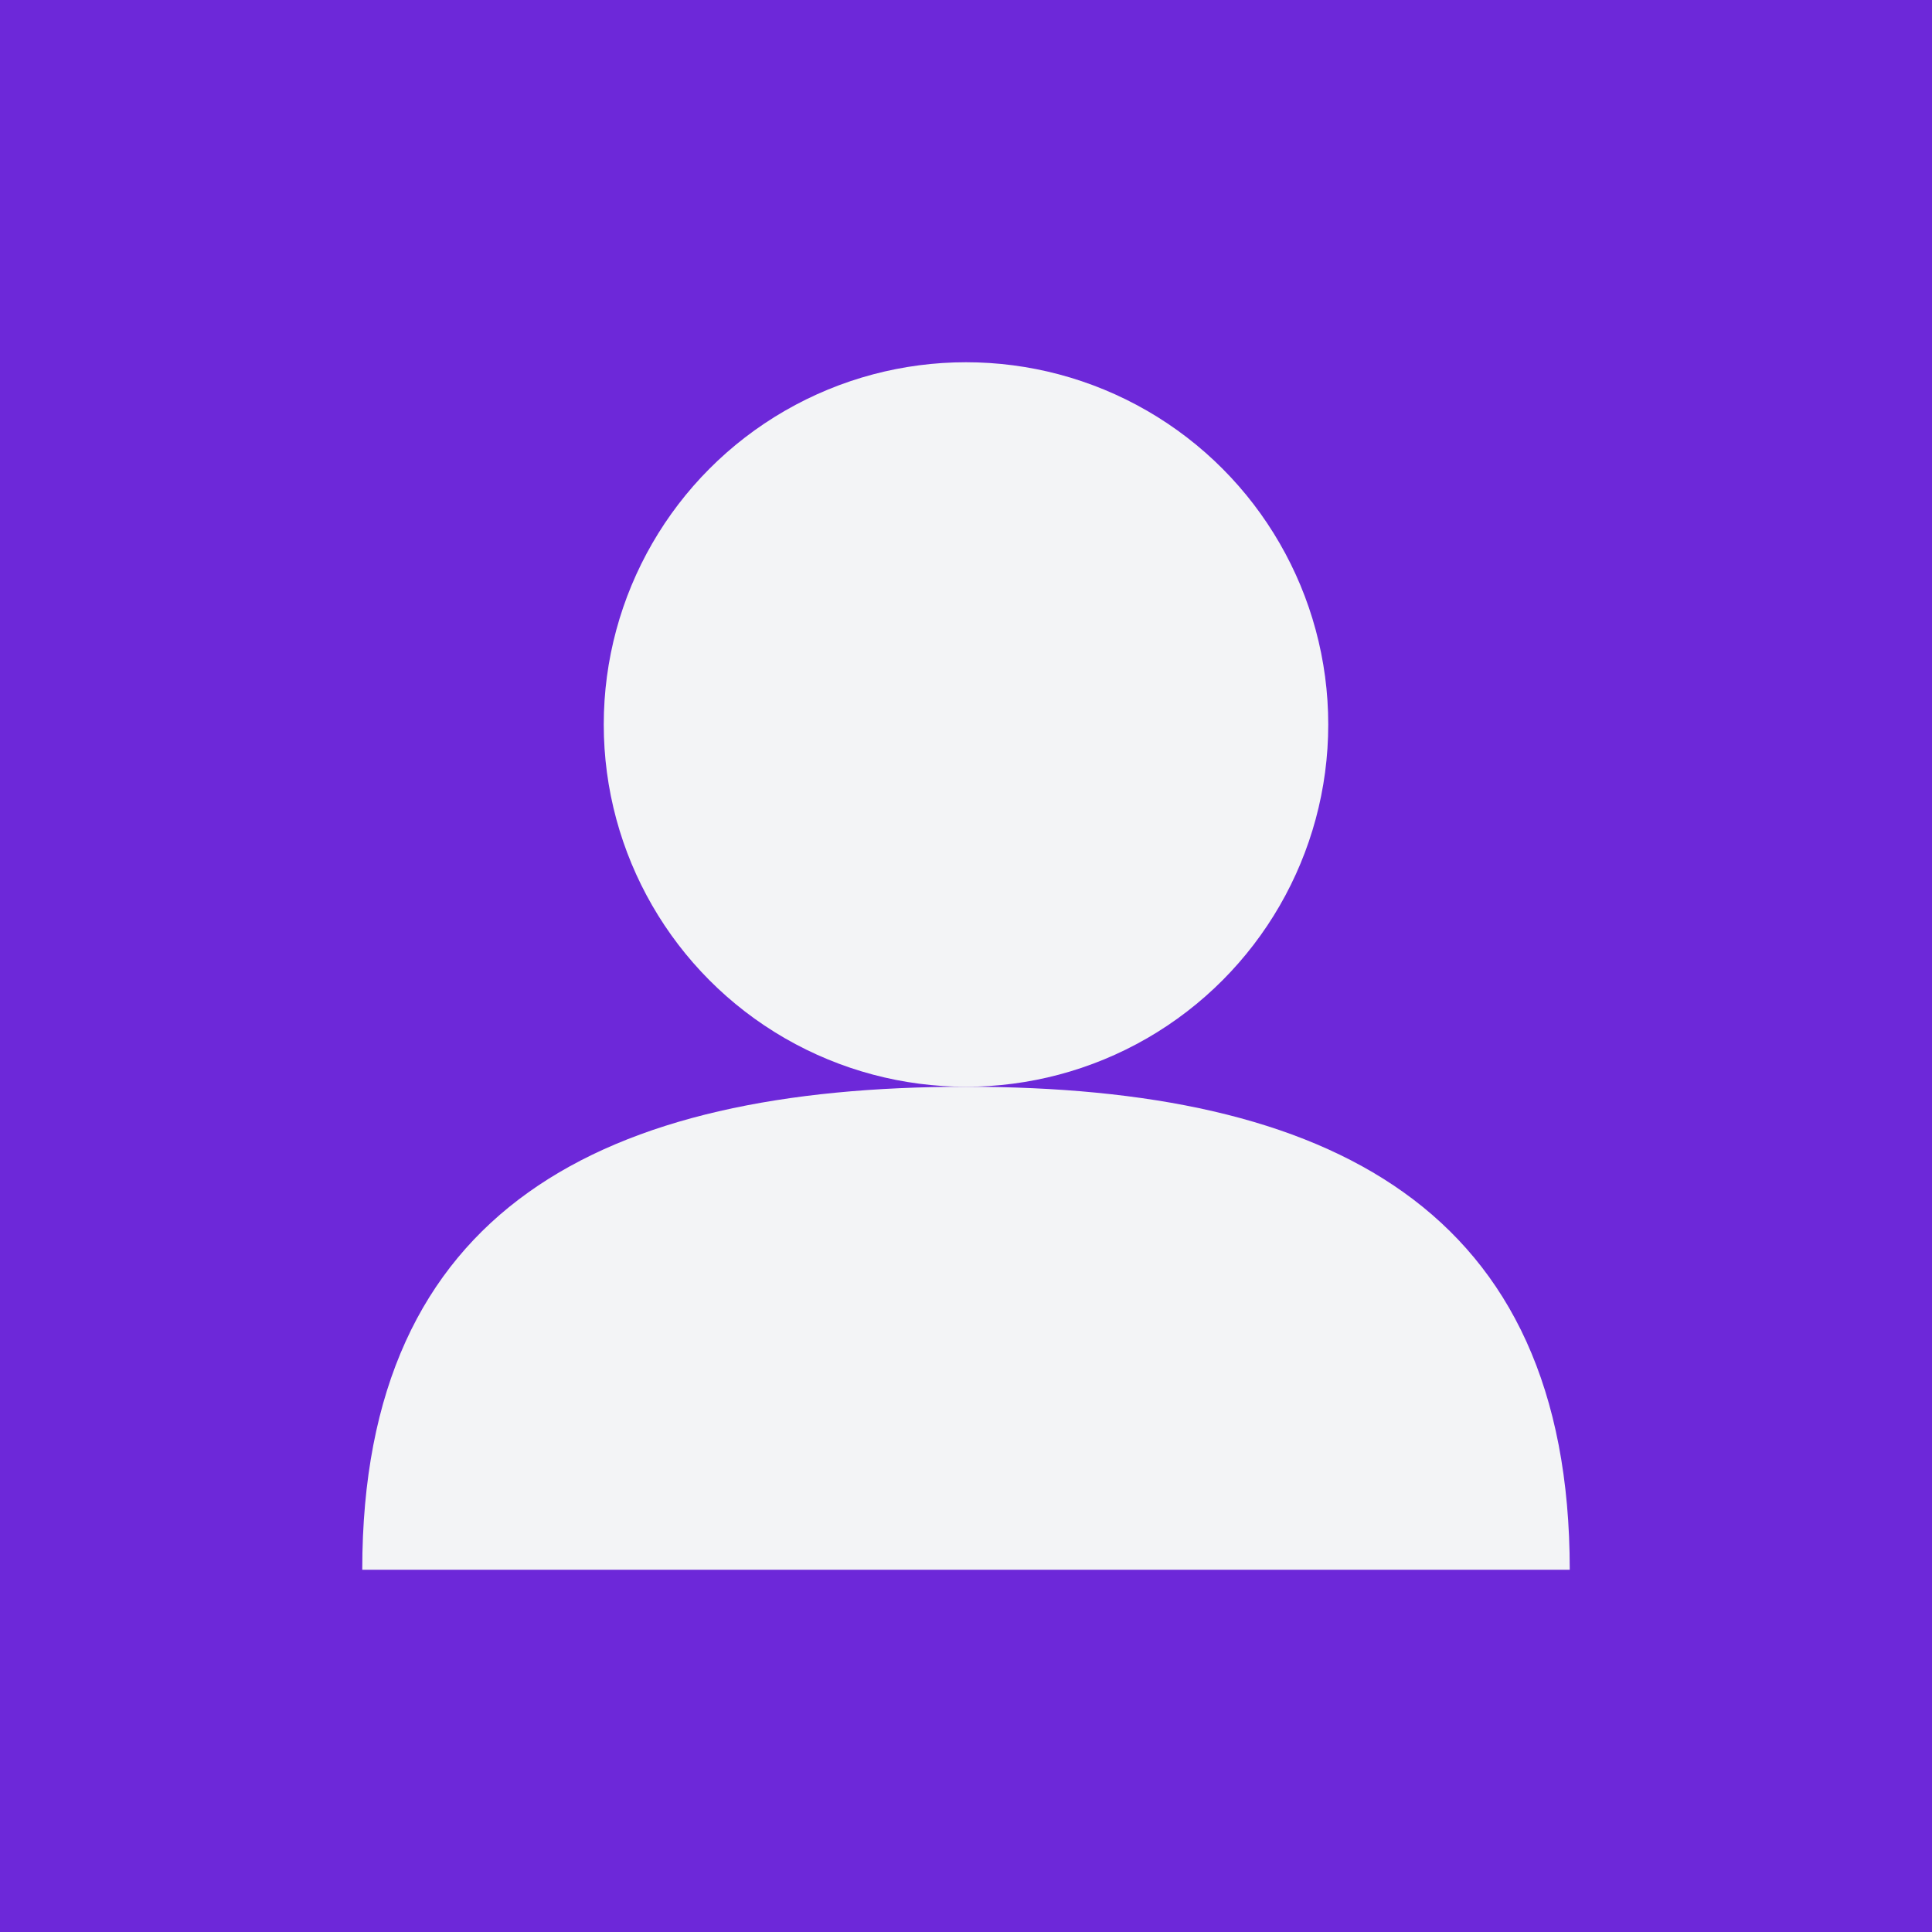 <svg xmlns="http://www.w3.org/2000/svg" viewBox="0 0 80 80" width="80" height="80">
  <rect width="80" height="80" fill="#6D28D9" />
  <circle cx="40" cy="30" r="15" fill="#F3F4F6" />
  <path d="M65 65 C65 50 55 45 40 45 C25 45 15 50 15 65" fill="#F3F4F6" />
</svg>